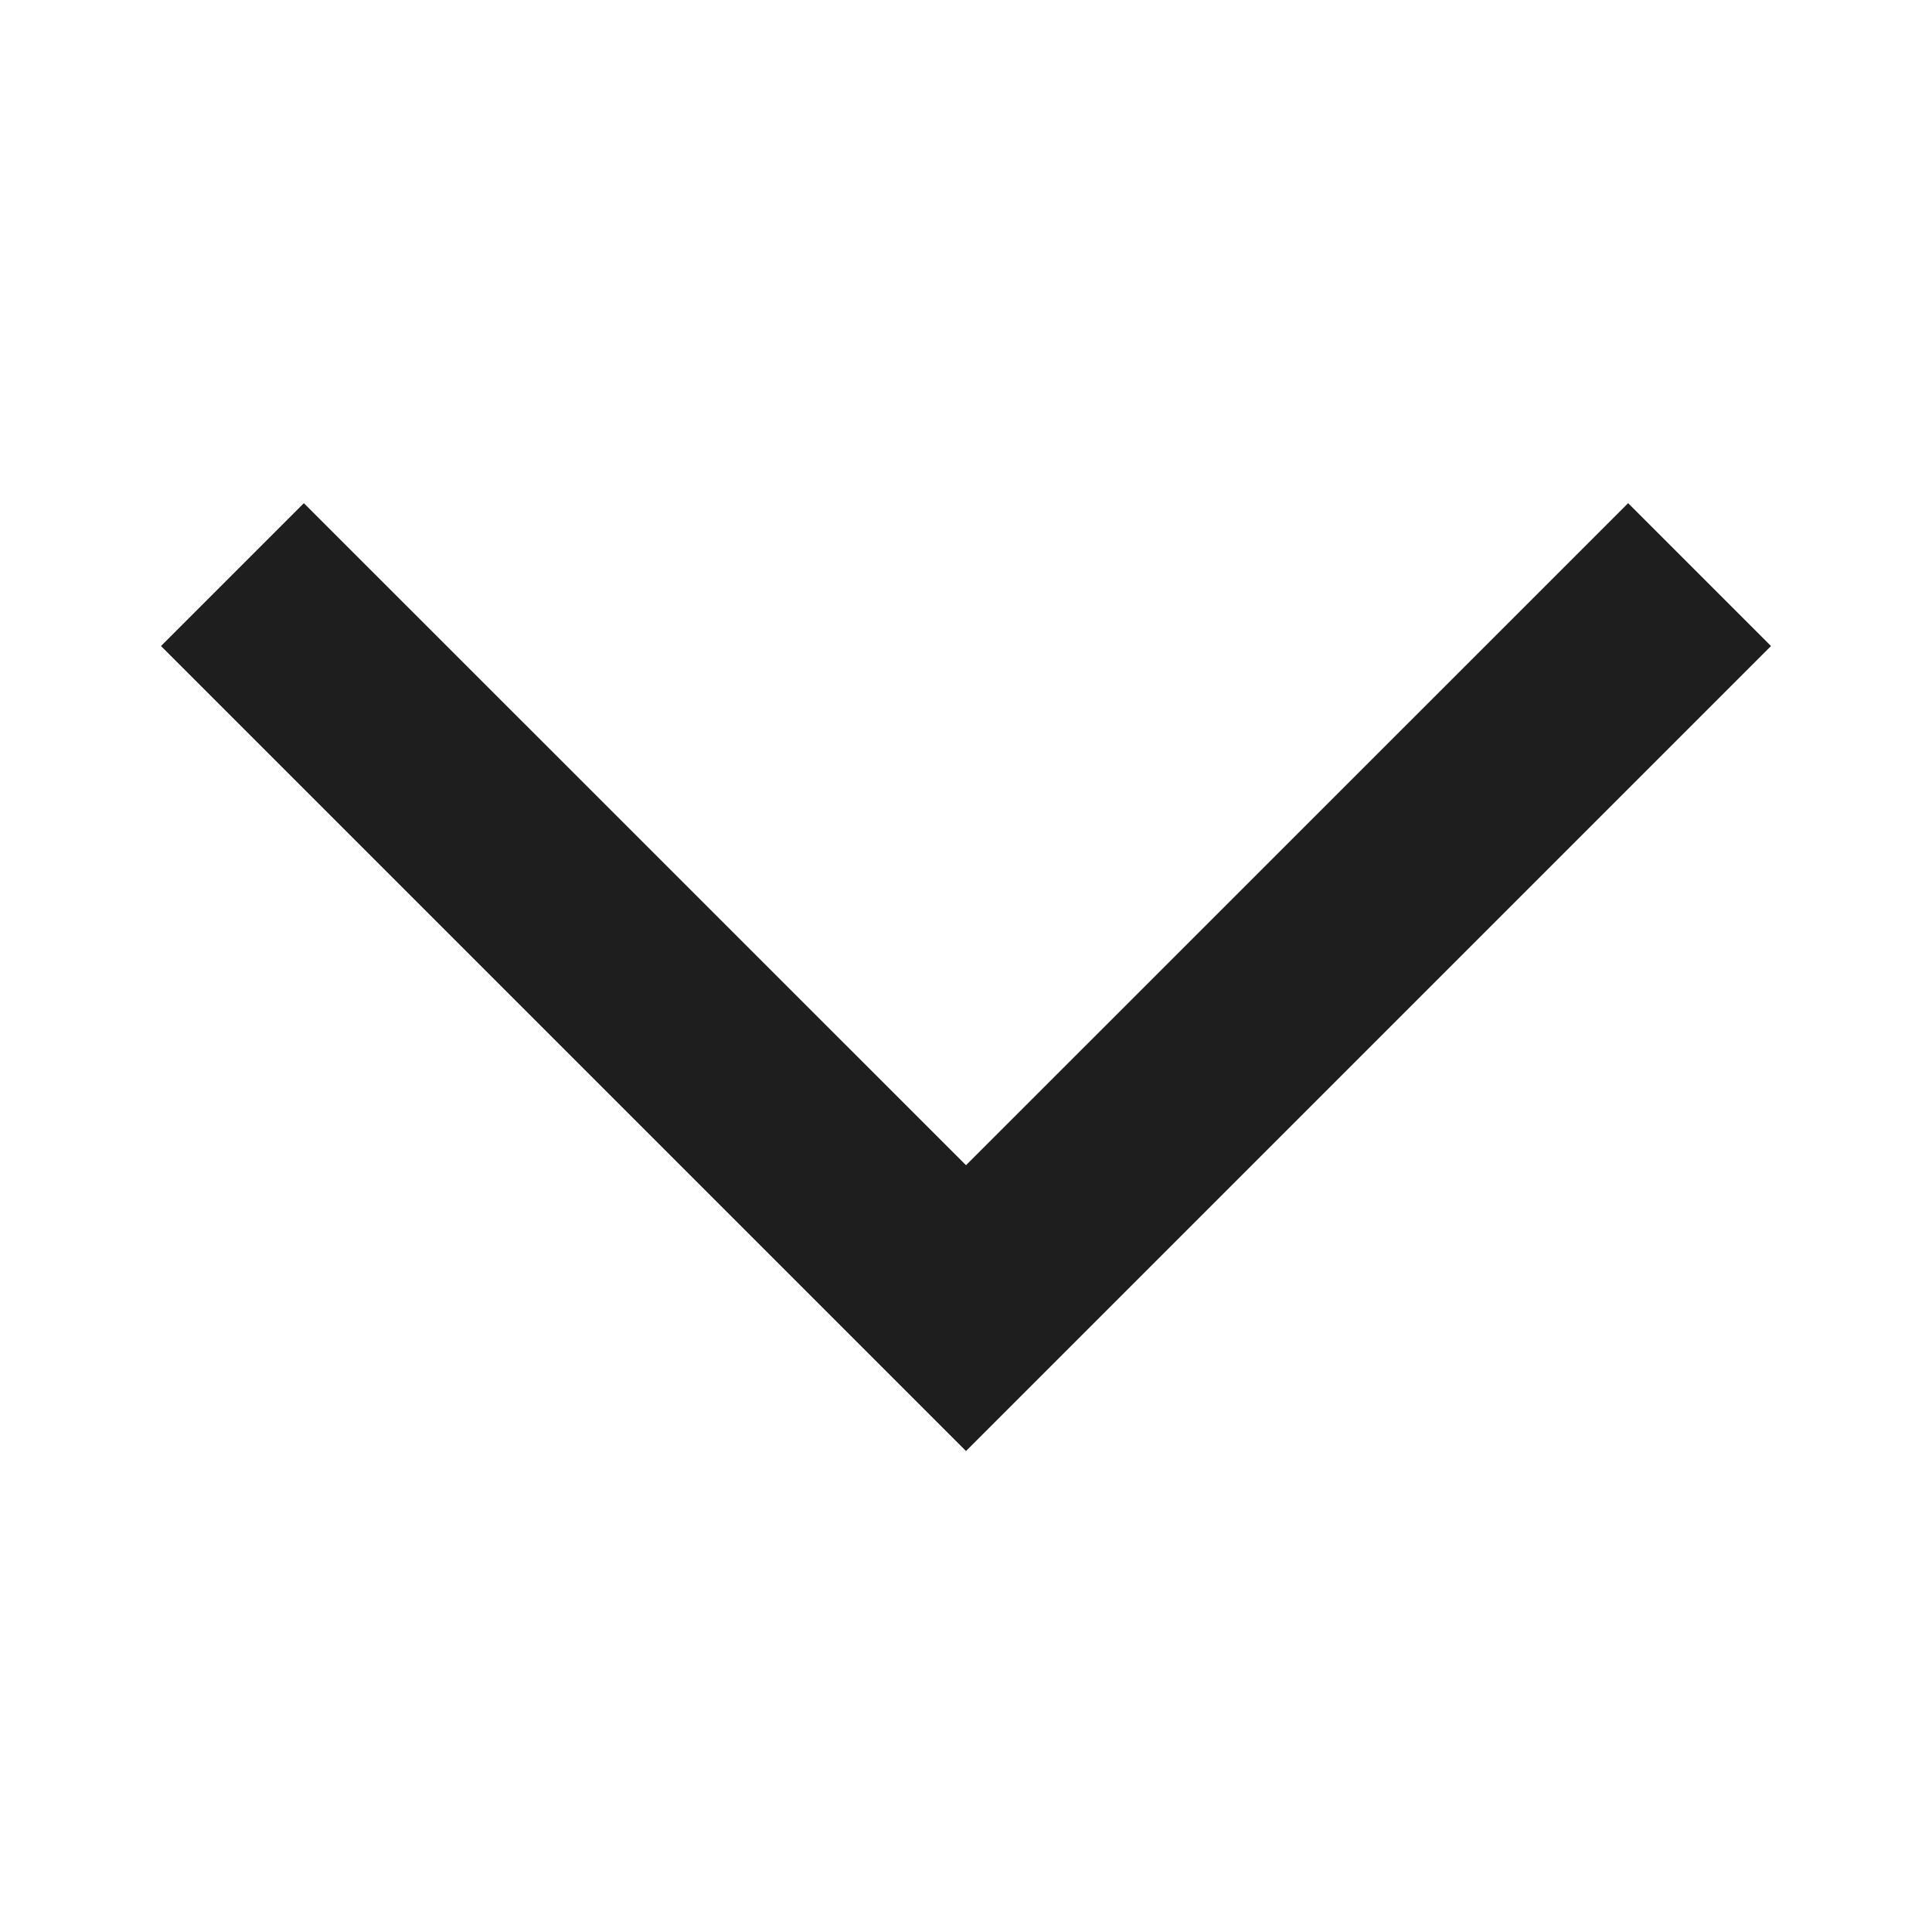 <svg width="18" height="18" viewBox="0 0 18 18" fill="none" xmlns="http://www.w3.org/2000/svg">
<path d="M1.5 6.019L2.831 4.688L9 10.856L15.169 4.688L16.5 6.019L9 13.519L1.5 6.019Z" fill="#1E1E1E"/>
</svg>
